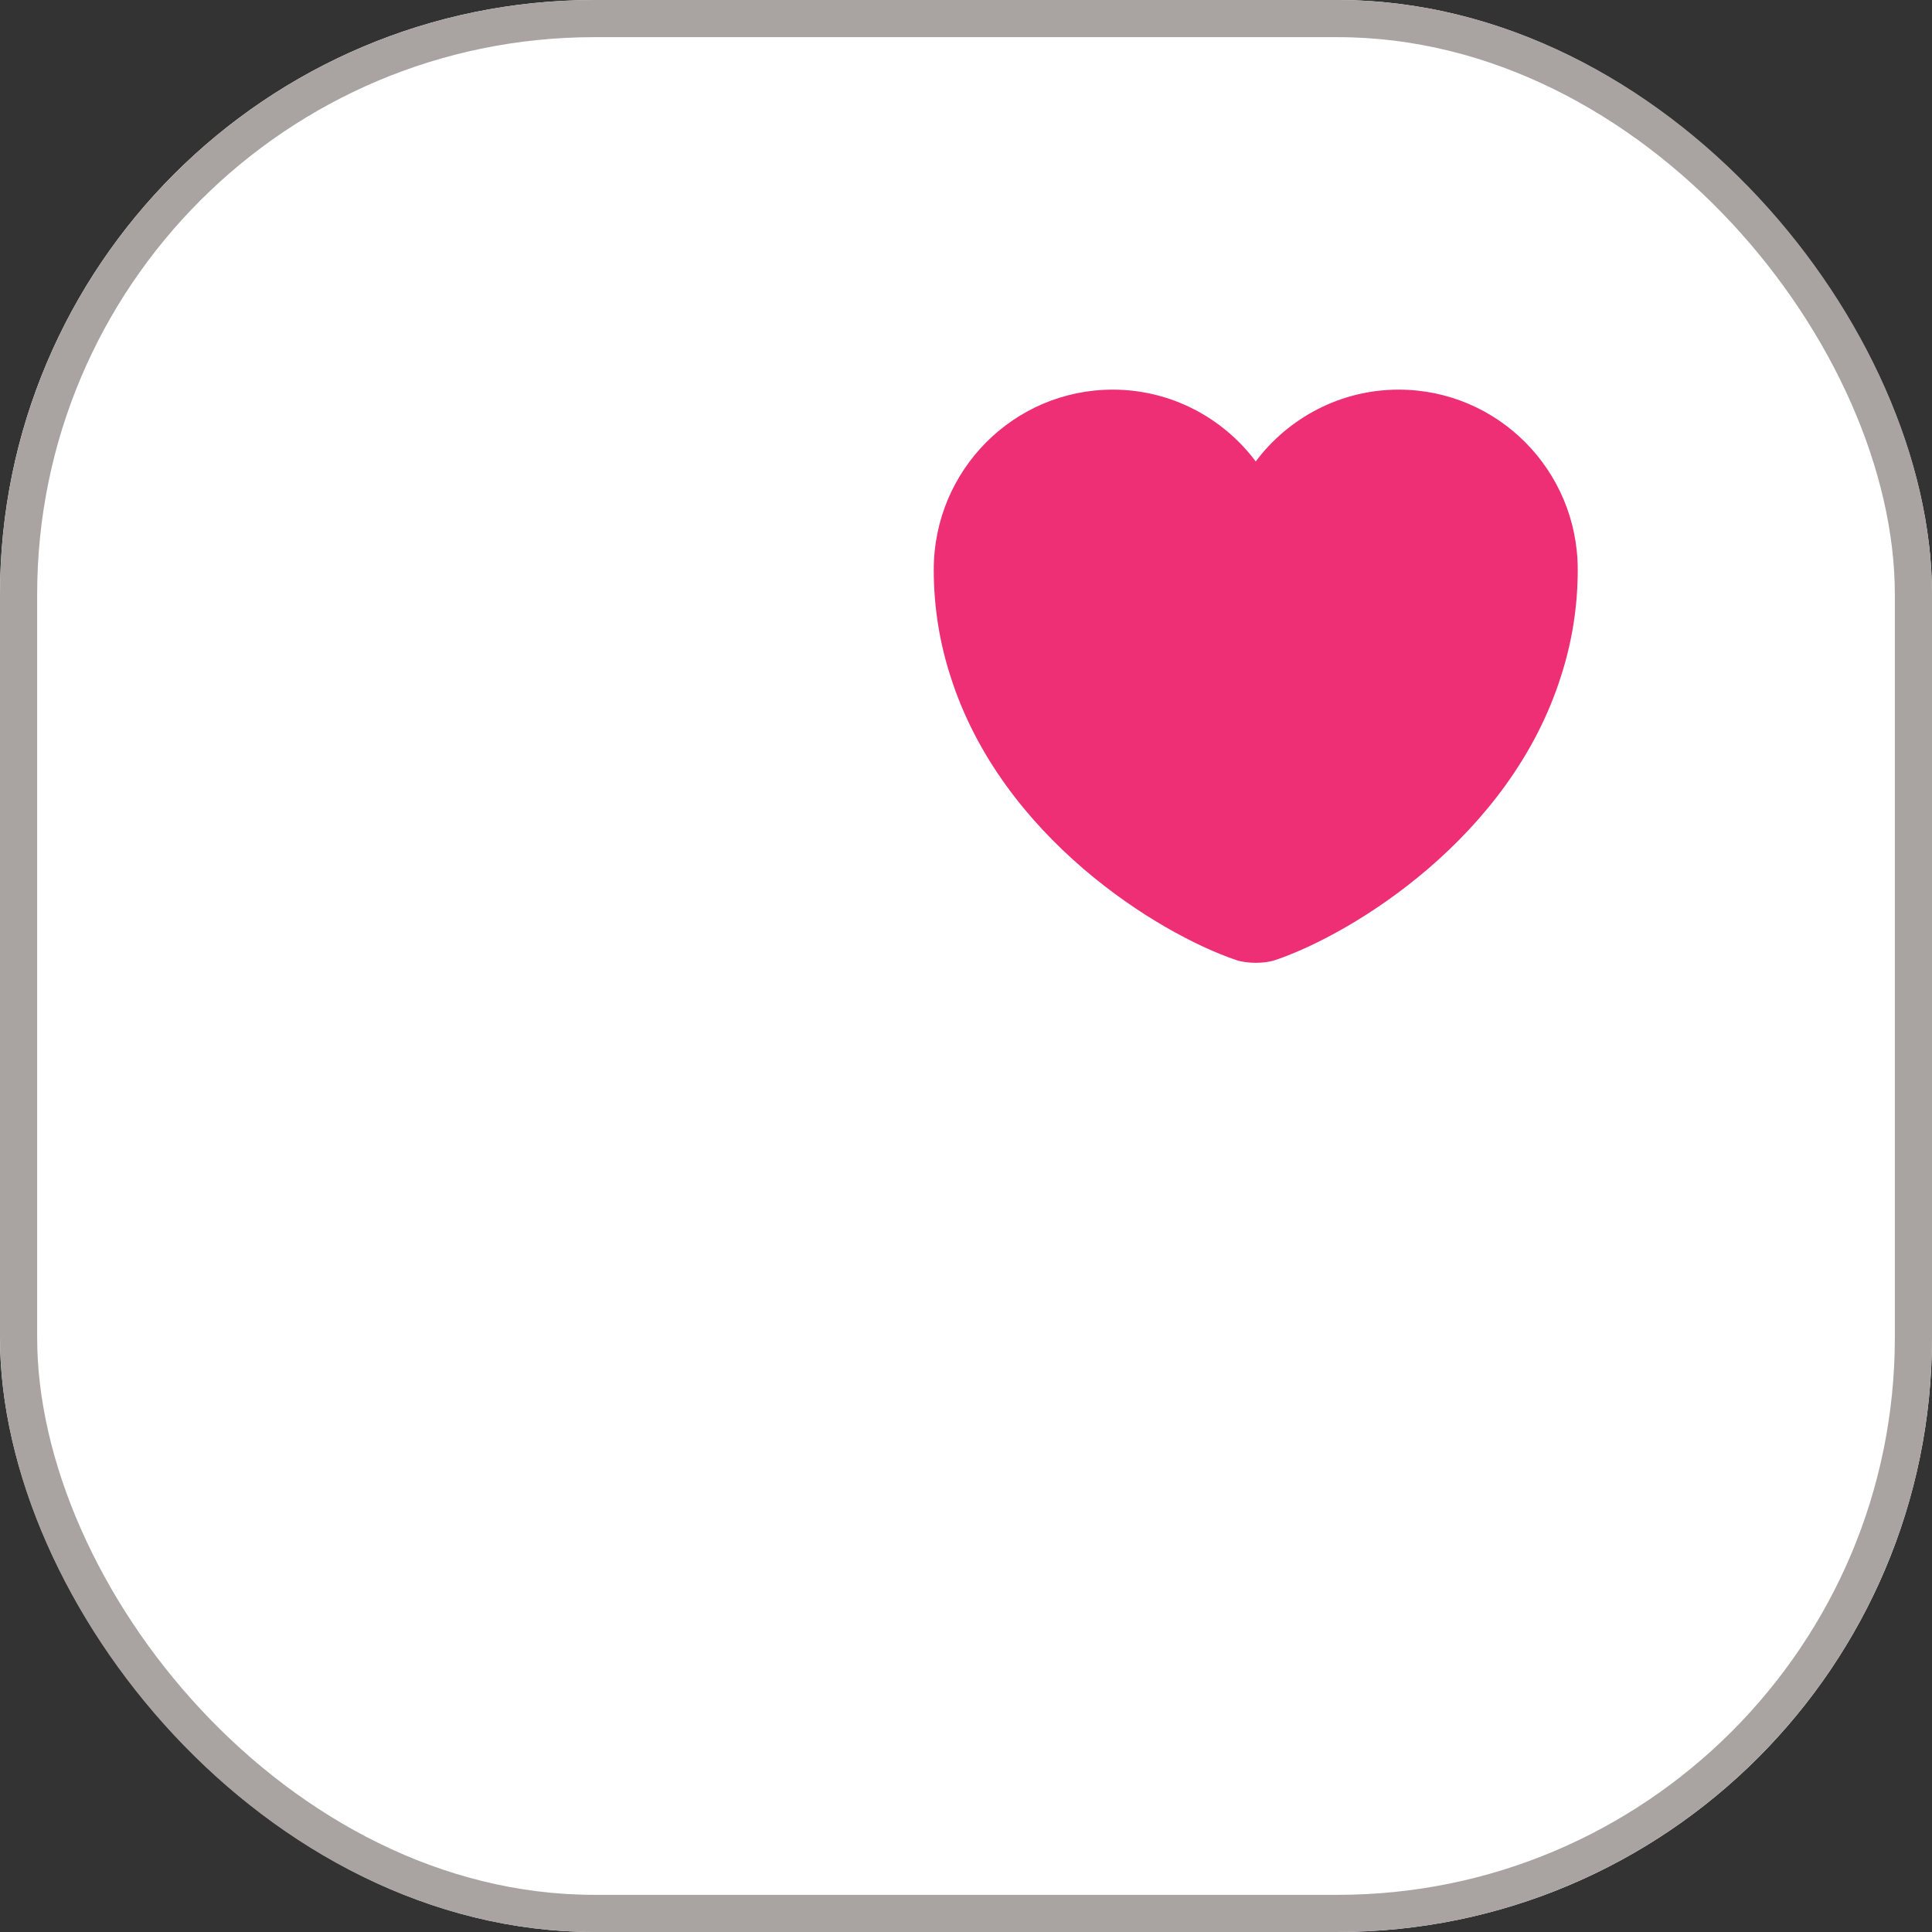 <svg
                  xmlns="http://www.w3.org/2000/svg"
                  width="52"
                  height="52"
                  viewBox="0 0 52 52"
                  fill="none"
                >
                  <rect x="0" y="0" width="52" height="52" fill="#333333" stroke="none"/>
                  <rect width="52" height="52" rx="16" fill="white" />
                  <rect
                    x="0.5"
                    y="0.5"
                    width="51"
                    height="51"
                    rx="15.5"
                    stroke="#A9A4A1"
                    strokeOpacity="0.4"
                  />
                  <path
                    d="M37.646 10.487C36.078 10.487 34.674 11.25 33.798 12.42C32.923 11.25 31.519 10.487 29.95 10.487C27.29 10.487 25.132 12.654 25.132 15.332C25.132 16.363 25.296 17.317 25.582 18.201C26.952 22.534 31.172 25.125 33.261 25.836C33.556 25.94 34.041 25.94 34.336 25.836C36.424 25.125 40.645 22.534 42.014 18.201C42.3 17.317 42.465 16.363 42.465 15.332C42.465 12.654 40.307 10.487 37.646 10.487Z"
                    fill="#EE2E75"
                  />
                </svg>